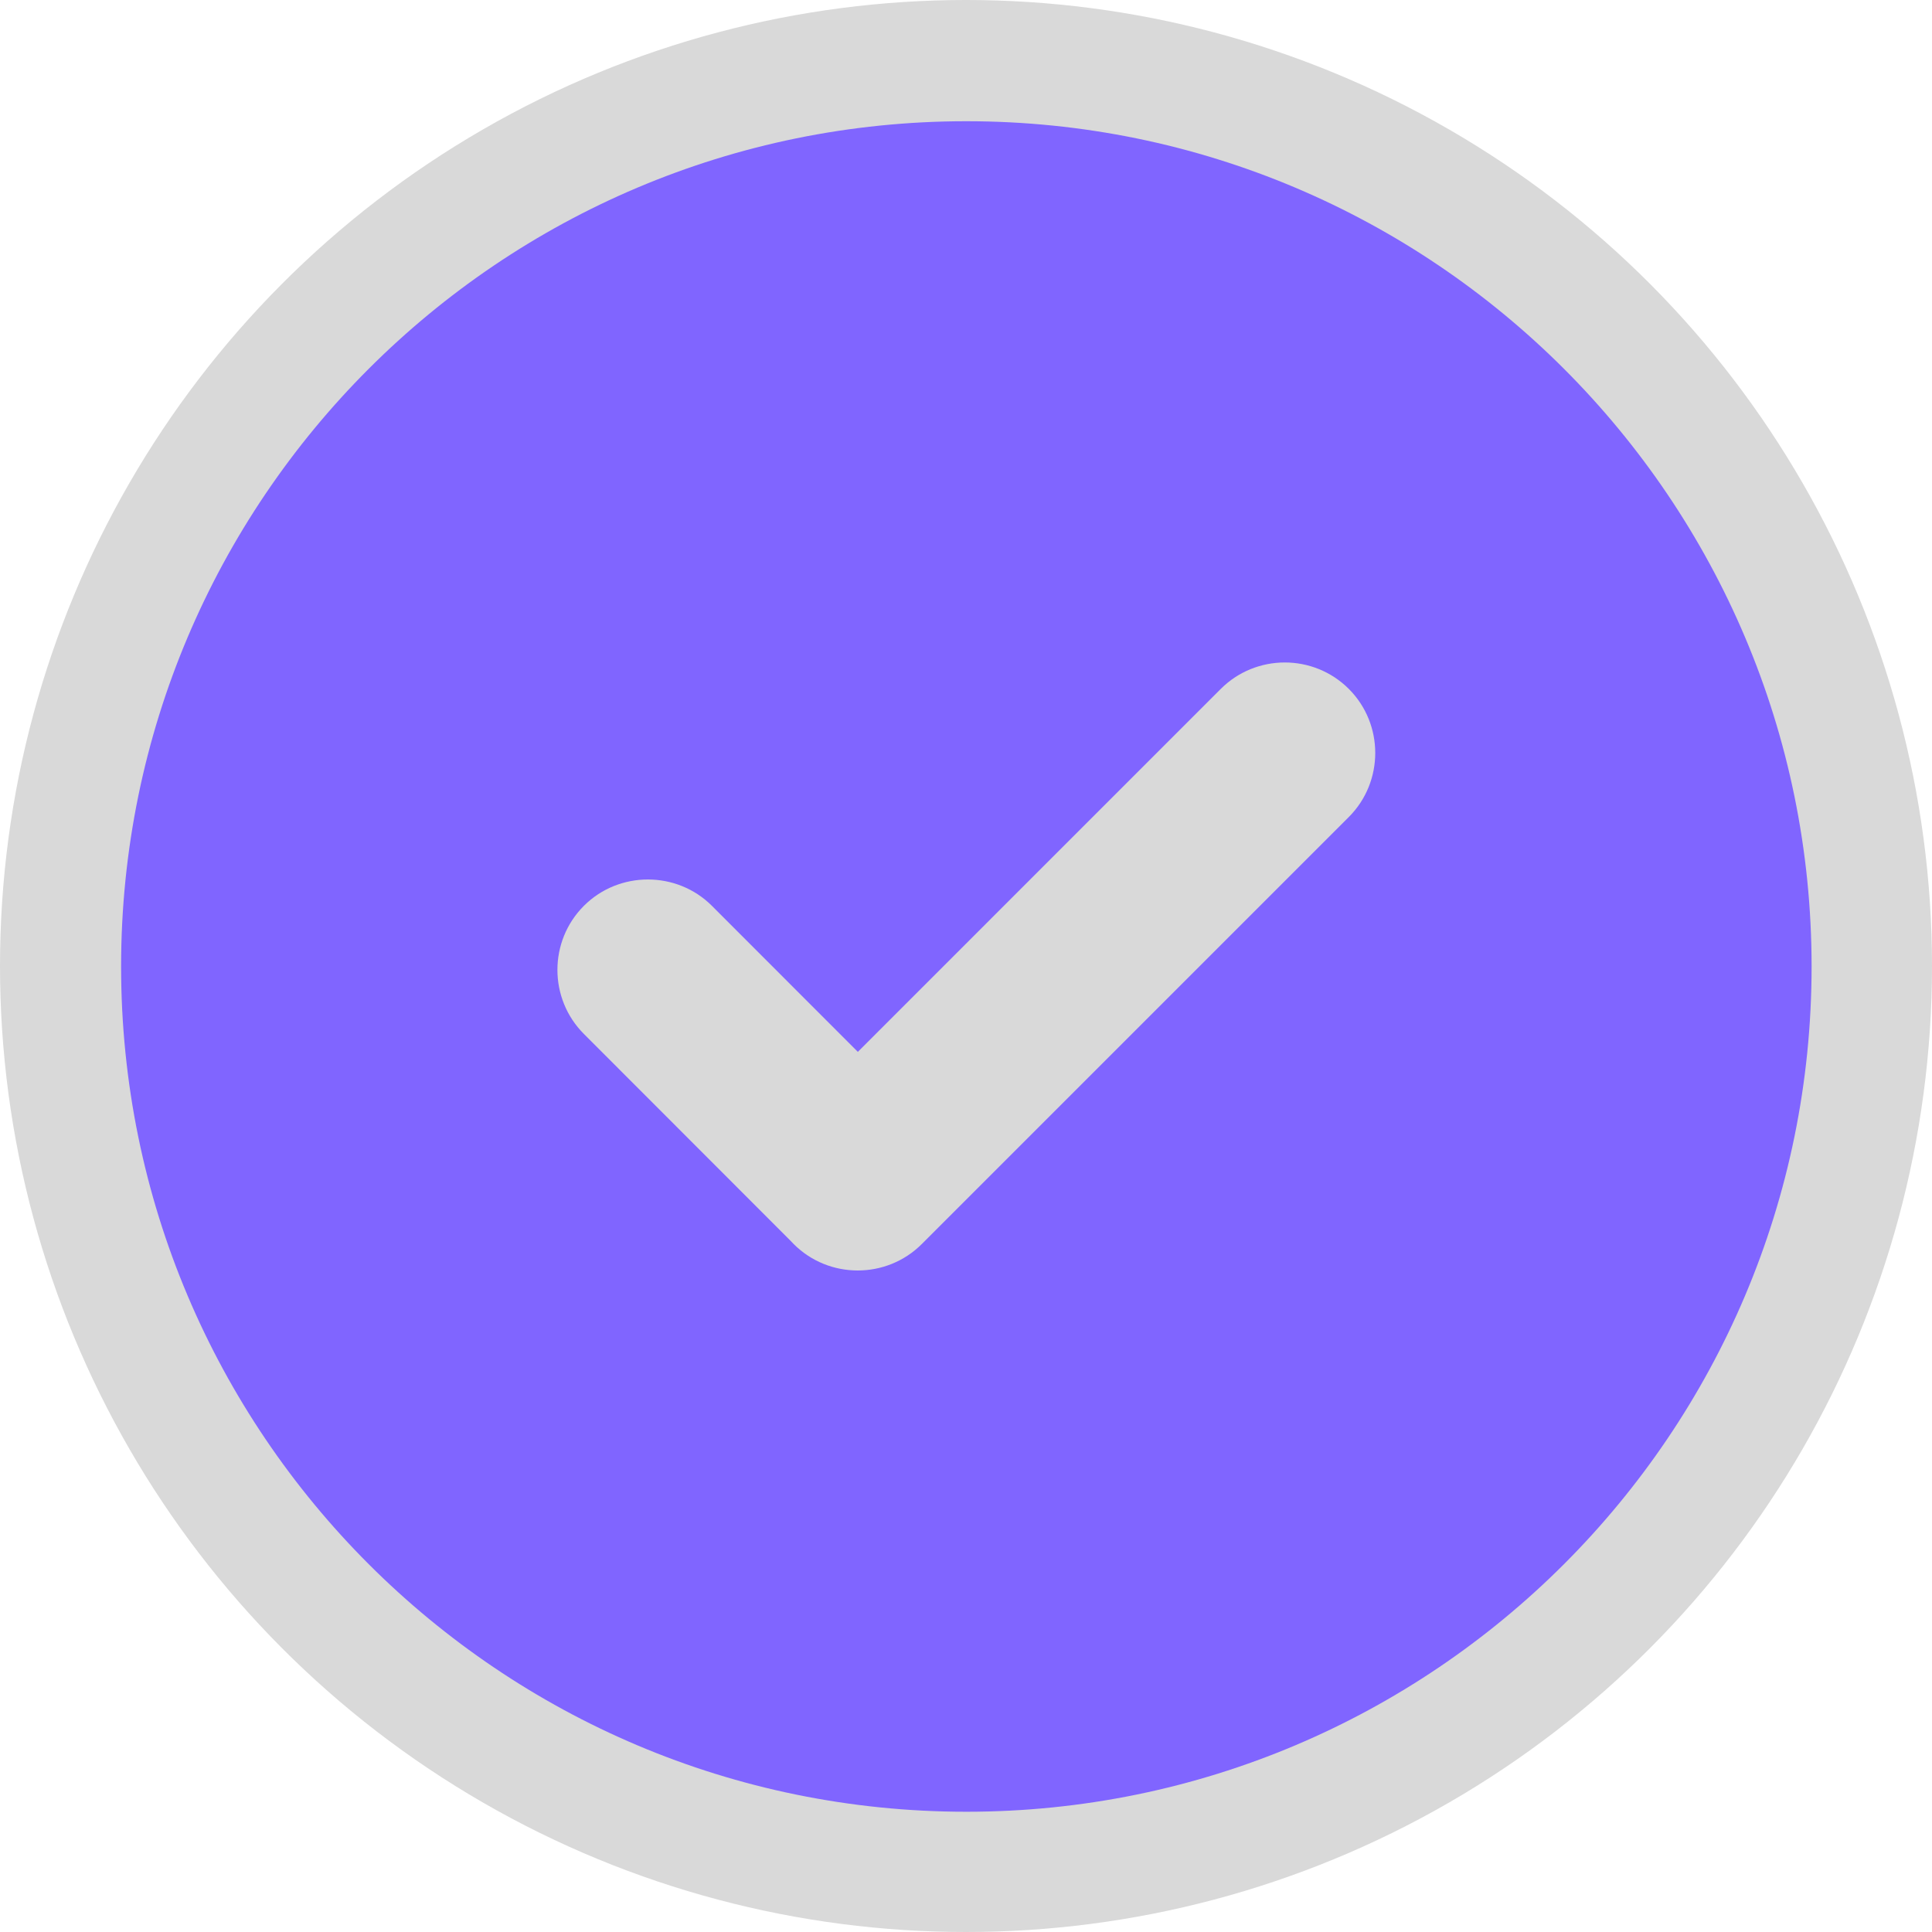 <svg width="75" height="75" viewBox="0 0 75 75" fill="none" xmlns="http://www.w3.org/2000/svg">
<circle cx="37.5" cy="37.5" r="37.5" fill="#D9D9D9"/>
<rect x="17.857" y="17.857" width="39.285" height="39.285" fill="#D9D9D9"/>
<path fill-rule="evenodd" clip-rule="evenodd" d="M37.513 4.706C55.632 4.706 70.326 19.4 70.326 37.519C70.326 55.638 55.632 70.332 37.513 70.332C19.395 70.332 4.701 55.638 4.701 37.519C4.701 19.4 19.395 4.706 37.513 4.706ZM30.699 48.177L22.666 40.137C21.297 38.767 21.297 36.534 22.666 35.165C24.035 33.796 26.278 33.805 27.637 35.165L33.301 40.833L47.39 26.744C48.759 25.375 50.992 25.375 52.361 26.744C53.73 28.113 53.728 30.348 52.361 31.716L35.783 48.294C34.416 49.661 32.18 49.663 30.811 48.294C30.773 48.256 30.736 48.217 30.699 48.177Z" fill="#8065FF"/>
</svg>
